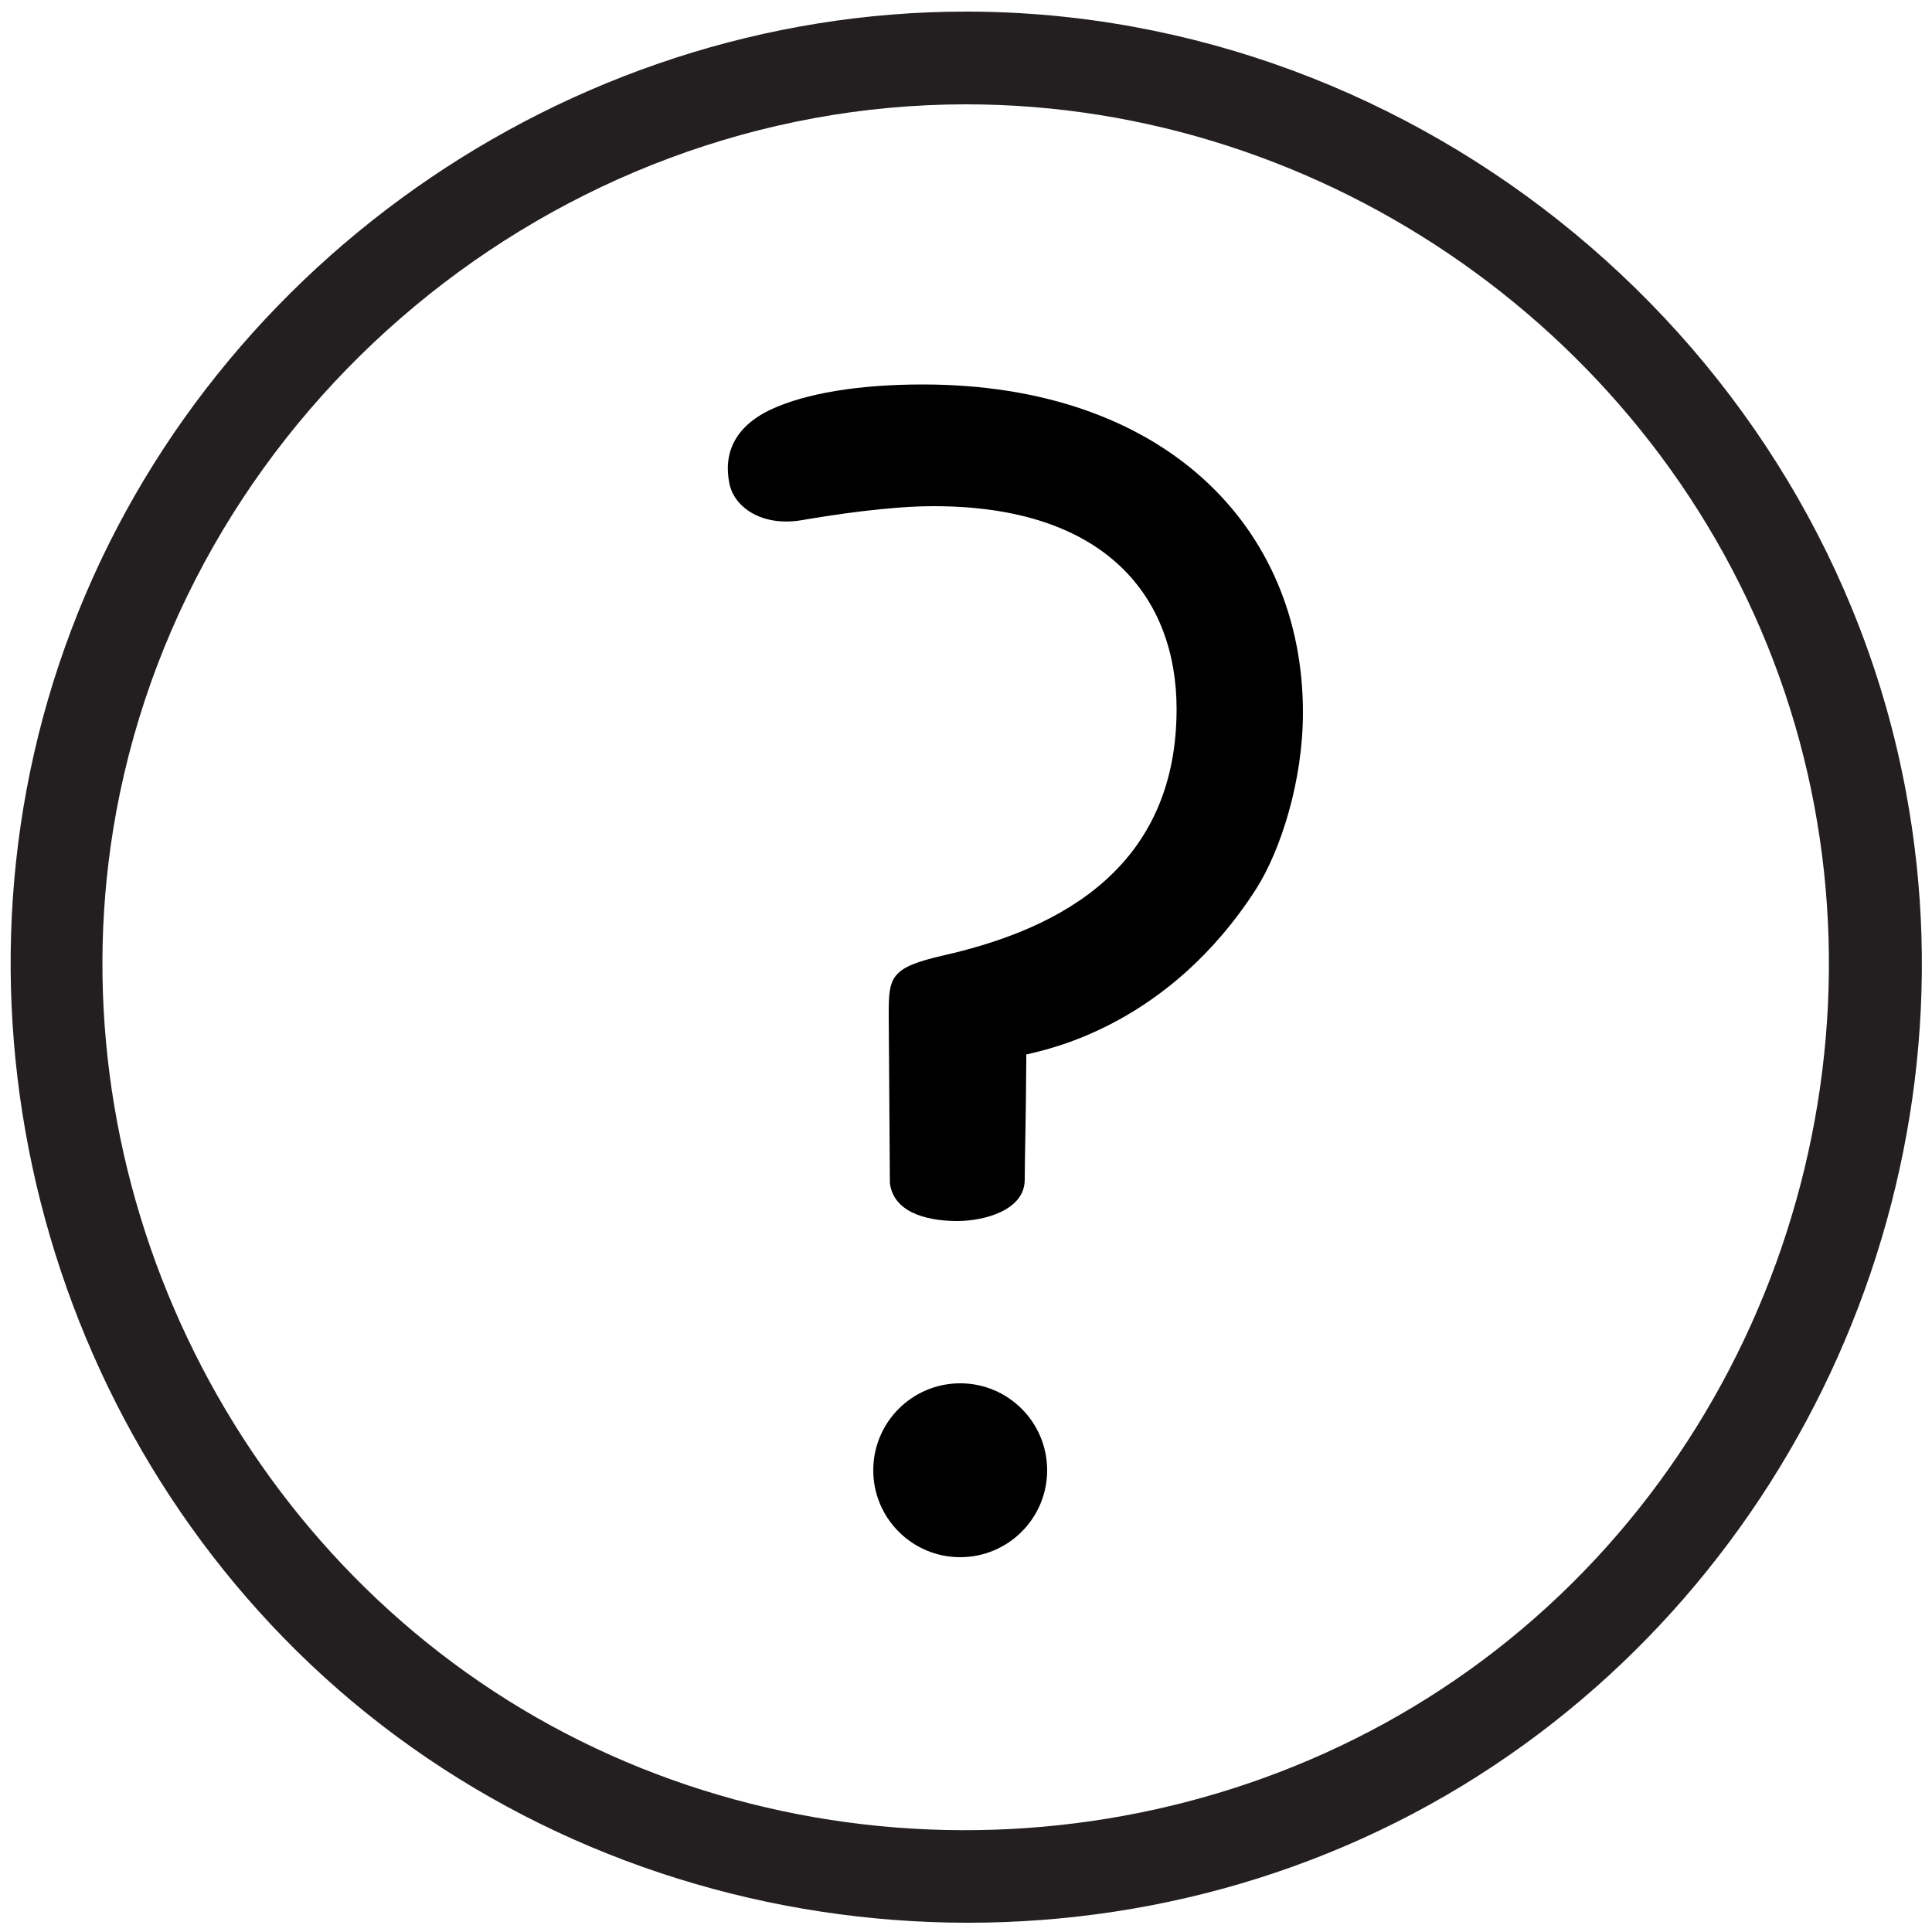 <?xml version="1.0" encoding="utf-8"?>
<!-- Generator: Adobe Illustrator 21.1.0, SVG Export Plug-In . SVG Version: 6.00 Build 0)  -->
<svg version="1.1" id="Layer_1" xmlns="http://www.w3.org/2000/svg" xmlns:xlink="http://www.w3.org/1999/xlink" x="0px" y="0px"
	 viewBox="0 0 500 500" style="enable-background:new 0 0 500 500;" xml:space="preserve">
<style type="text/css">
	.st0{fill:#231F20;}
</style>
<path d="M304.5,183.5c0,44-34.9,58-60.5,63.8c-13.5,3.1-14,5.5-14,15l0.3,43.8c0.8,7.2,8.6,9.9,17.5,9.9c6.5,0,17.4-2.6,17.4-10.7
	c0-5.5,0.3-14.3,0.4-31c0-0.6,0-1.1,0-1.4c6.4-1.5,36.9-7.8,59.4-42.7c6.4-10,12.2-28,12.2-45.8c0-48.1-36-84.9-98.4-84.9
	c-17,0-30.3,2.4-38.9,6.3c-9.7,4.4-12.8,11.5-11.1,19.5c1.3,6,8.4,11.1,18.8,9.3c8.1-1.4,22.8-3.6,33.8-3.6
	C286.5,130.9,304.5,154.9,304.5,183.5z"/>
<path class="st0" d="M250,27c93.3,0,178.8,60.1,210.4,147.9c31.9,88.6,3.3,190.2-69.9,249.5c-72.1,58.4-175.9,65.5-255.4,17.9
	C56,394.9,13.4,300.6,30.1,210C49.5,105.2,143.5,27,250,27 M250,3C146.5,3,51.5,69.9,16.8,167.5c-34.4,96.5-4.1,207,74.3,272.8
	c80.3,67.3,197.9,76.3,287.4,21.8C465.7,409,512.1,305,493.2,204.6C471.6,89,367.5,3,250,3z"/>
<circle cx="248.5" cy="380.5" r="22.5"/>
</svg>
